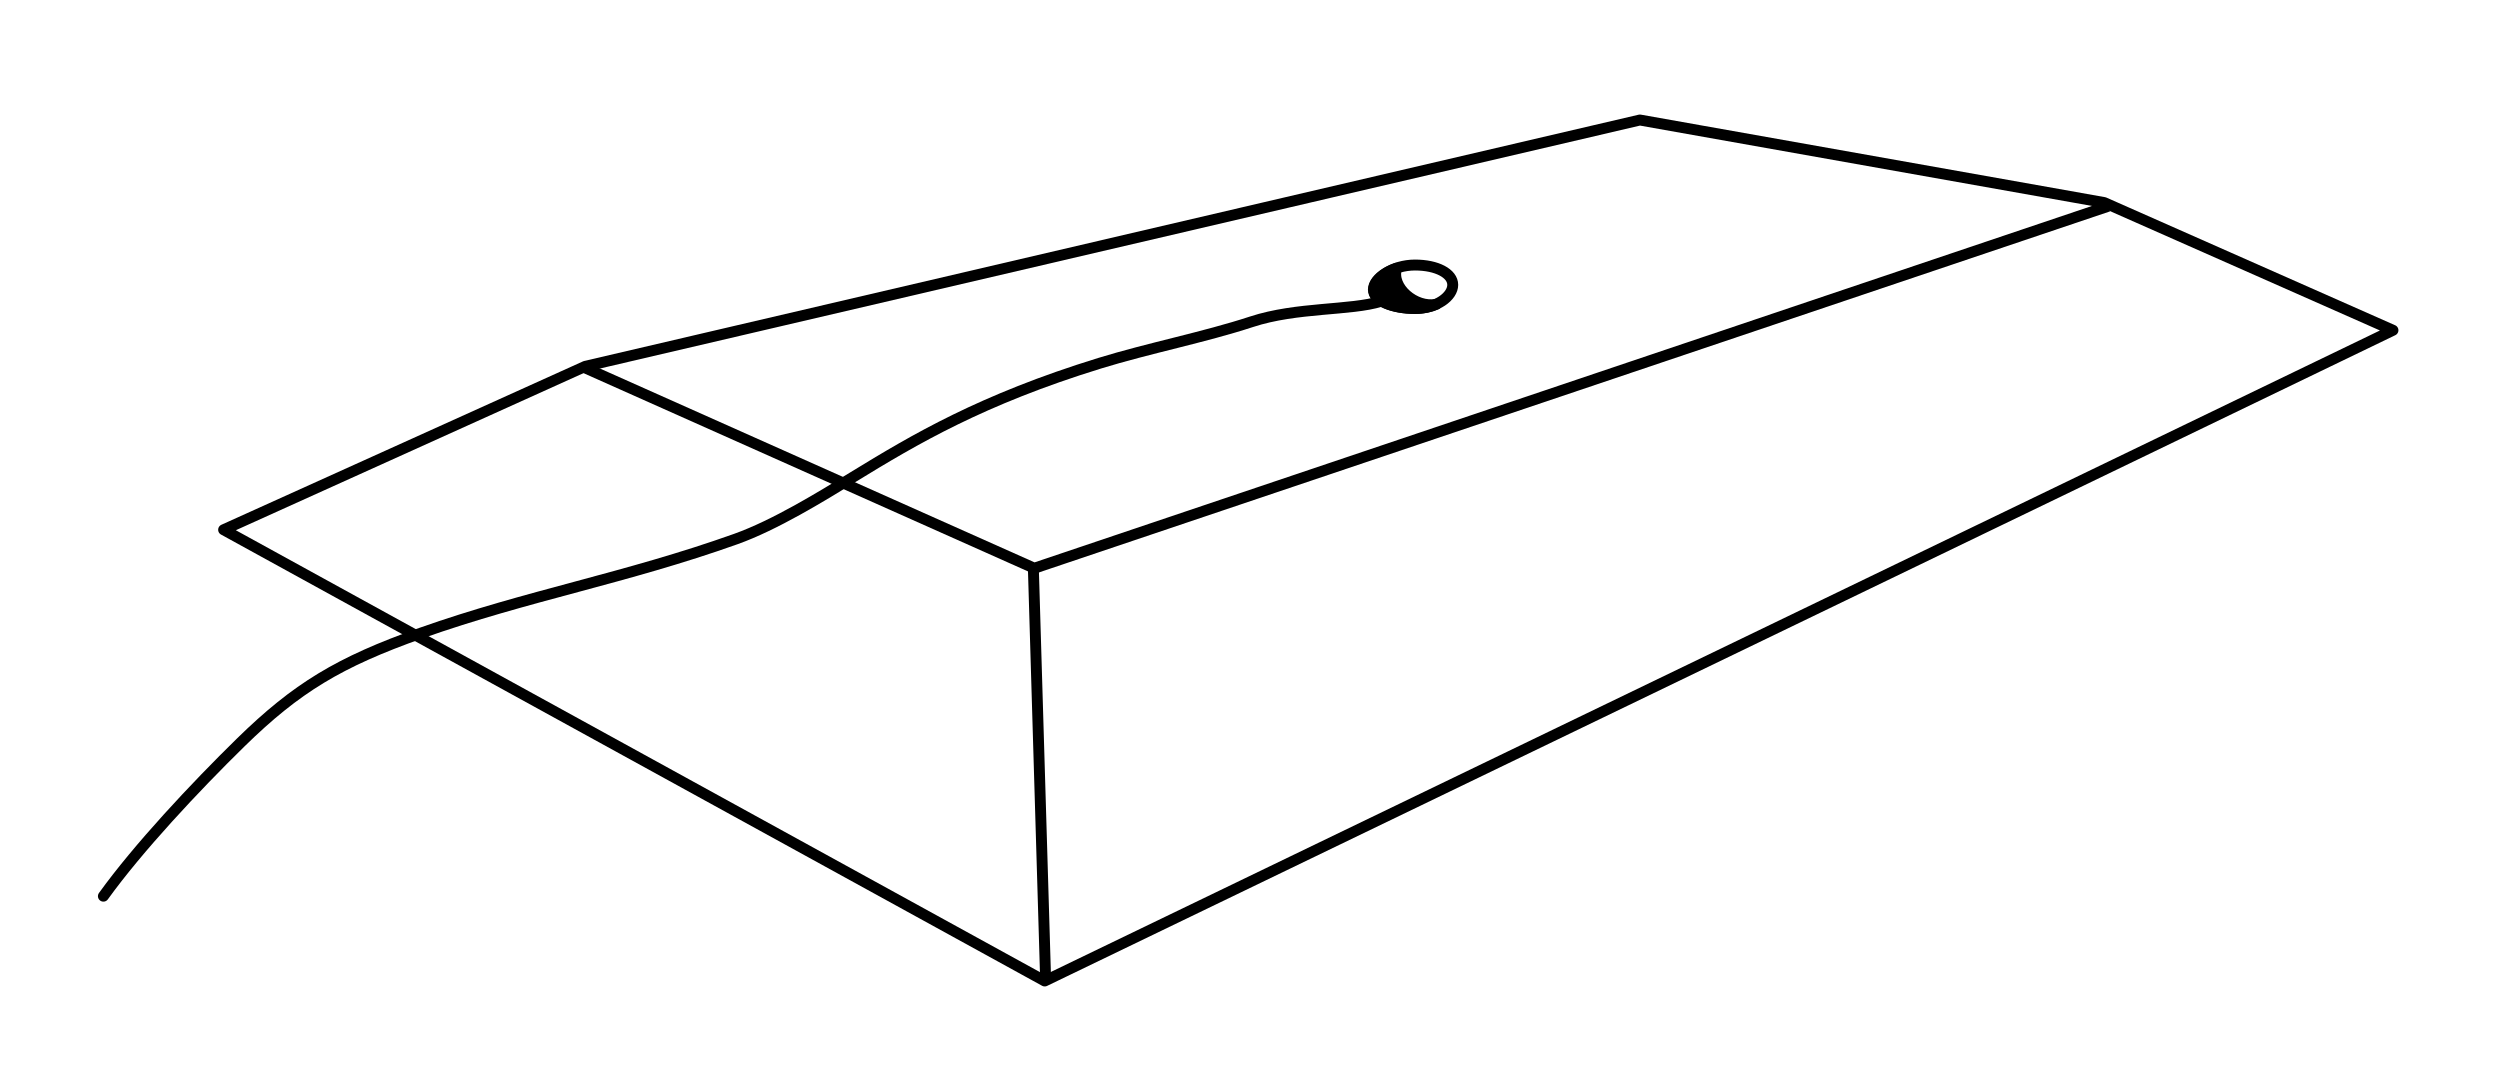 <?xml version="1.0" encoding="UTF-8" standalone="no"?>
<!-- Created with Inkscape (http://www.inkscape.org/) -->

<svg
   xmlns:dc="http://purl.org/dc/elements/1.1/"
   xmlns:cc="http://creativecommons.org/ns#"
   xmlns:rdf="http://www.w3.org/1999/02/22-rdf-syntax-ns#"
   xmlns:svg="http://www.w3.org/2000/svg"
   xmlns="http://www.w3.org/2000/svg"
   xmlns:sodipodi="http://sodipodi.sourceforge.net/DTD/sodipodi-0.dtd"
   xmlns:inkscape="http://www.inkscape.org/namespaces/inkscape"
   id="svg8107"
   version="1.1"
   inkscape:version="0.48.2 r9819"
   width="228.75"
   height="98.75"
   viewBox="0 0 228.75 98.75"
   sodipodi:docname="ec03mr91.019.svg">
  <title id="title_ec03mr91.019">Water can for insulation test</title>
  <desc id="desc_ec03mr91.019">Production testing</desc>
  <defs
     id="defs8111" />
  <sodipodi:namedview
     pagecolor="#ffffff"
     bordercolor="#666666"
     borderopacity="1"
     objecttolerance="10"
     gridtolerance="10"
     guidetolerance="10"
     inkscape:pageopacity="0"
     inkscape:pageshadow="2"
     inkscape:window-width="1903"
     inkscape:window-height="1156"
     id="namedview8109"
     showgrid="false"
     inkscape:zoom="6.4480874"
     inkscape:cx="86.925"
     inkscape:cy="43.195627"
     inkscape:window-x="0"
     inkscape:window-y="0"
     inkscape:window-maximized="0"
     inkscape:current-layer="svg8107" />
  <path
     style="color:#000000;display:inline;overflow:visible;visibility:visible;fill:#000000;fill-rule:evenodd;stroke:#000000;stroke-width:1;stroke-linecap:round;stroke-linejoin:round;stroke-miterlimit:4;stroke-dasharray:none;stroke-dashoffset:0;stroke-opacity:1;marker:none;enable-background:accumulate;fill-opacity:1"
     d="m 131.428,27.842 c -0.539,0.237 -1.195,0.383 -1.923,0.383 -2.005,0 -3.803,-0.678 -3.803,-1.729 0,-0.732 0.874,-1.535 2.082,-1.955 -0.538,1.762 1.721,3.683 3.644,3.3 z"
     id="path8699-5"
     inkscape:connector-curvature="0"
     sodipodi:nodetypes="csscc" />
  <path
     style="fill:none;stroke:#000000;stroke-width:1;stroke-linecap:butt;stroke-linejoin:round;stroke-miterlimit:4;stroke-dasharray:none;stroke-opacity:1"
     d="M 218.956,30.219 192.532,18.534 150.048,10.981 53.556,33.519 20.461,48.473 95.591,89.76 Z"
     id="path14359-1-7-5-3-0-73-1-9"
     inkscape:connector-curvature="0"
     sodipodi:nodetypes="ccccccc" />
  <path
     style="fill:none;stroke:#000000;stroke-width:1;stroke-linecap:butt;stroke-linejoin:round;stroke-miterlimit:4;stroke-dasharray:none;stroke-opacity:1"
     d="M 53.413,33.605 94.638,51.993 192.905,18.869"
     id="path14359-1-7-5-3-0-73-1-9-6"
     inkscape:connector-curvature="0"
     sodipodi:nodetypes="ccc" />
  <path
     style="fill:none;stroke:#000000;stroke-width:1;stroke-linecap:butt;stroke-linejoin:round;stroke-miterlimit:4;stroke-dasharray:none;stroke-opacity:1"
     d="m 94.553,52.014 1.122,37.639"
     id="path14359-1-7-5-3-0-73-1-9-4"
     inkscape:connector-curvature="0"
     sodipodi:nodetypes="cc" />
  <path
     style="color:#000000;display:inline;overflow:visible;visibility:visible;fill:none;fill-rule:evenodd;stroke:#000000;stroke-width:1;stroke-linecap:butt;stroke-linejoin:miter;stroke-miterlimit:4;stroke-dasharray:none;stroke-dashoffset:0;stroke-opacity:1;marker:none;enable-background:accumulate"
     d="m 132.925,26.065 c 0,1.05 -1.452,2.161 -3.457,2.161 -2.005,0 -3.803,-0.678 -3.803,-1.729 0,-1.05 1.798,-2.247 3.803,-2.247 2.005,1e-6 3.457,0.765 3.457,1.815 z"
     id="path8699"
     inkscape:connector-curvature="0"
     sodipodi:nodetypes="sssss" />
  <path
     style="fill:none;fill-rule:evenodd;stroke:#000000;stroke-width:1px;stroke-linecap:round;stroke-linejoin:round;stroke-opacity:1"
     d="m 126.375,27.566 c -2.8,0.872 -7.697,0.509 -11.863,1.876 -4.288,1.407 -9.467,2.428 -13.885,3.791 -10.812,3.335 -16.927,6.961 -22.547,10.404 -2.94,1.801 -7.164,4.404 -10.758,5.686 -10.042,3.584 -19.077,5.165 -28.784,8.599 -7.511,2.658 -11.4,5.012 -16.507,10.008 -4.183,4.093 -9.399,9.668 -12.57,14.07"
     id="path8717"
     inkscape:connector-curvature="0"
     sodipodi:nodetypes="cssssssc" />
</svg>
